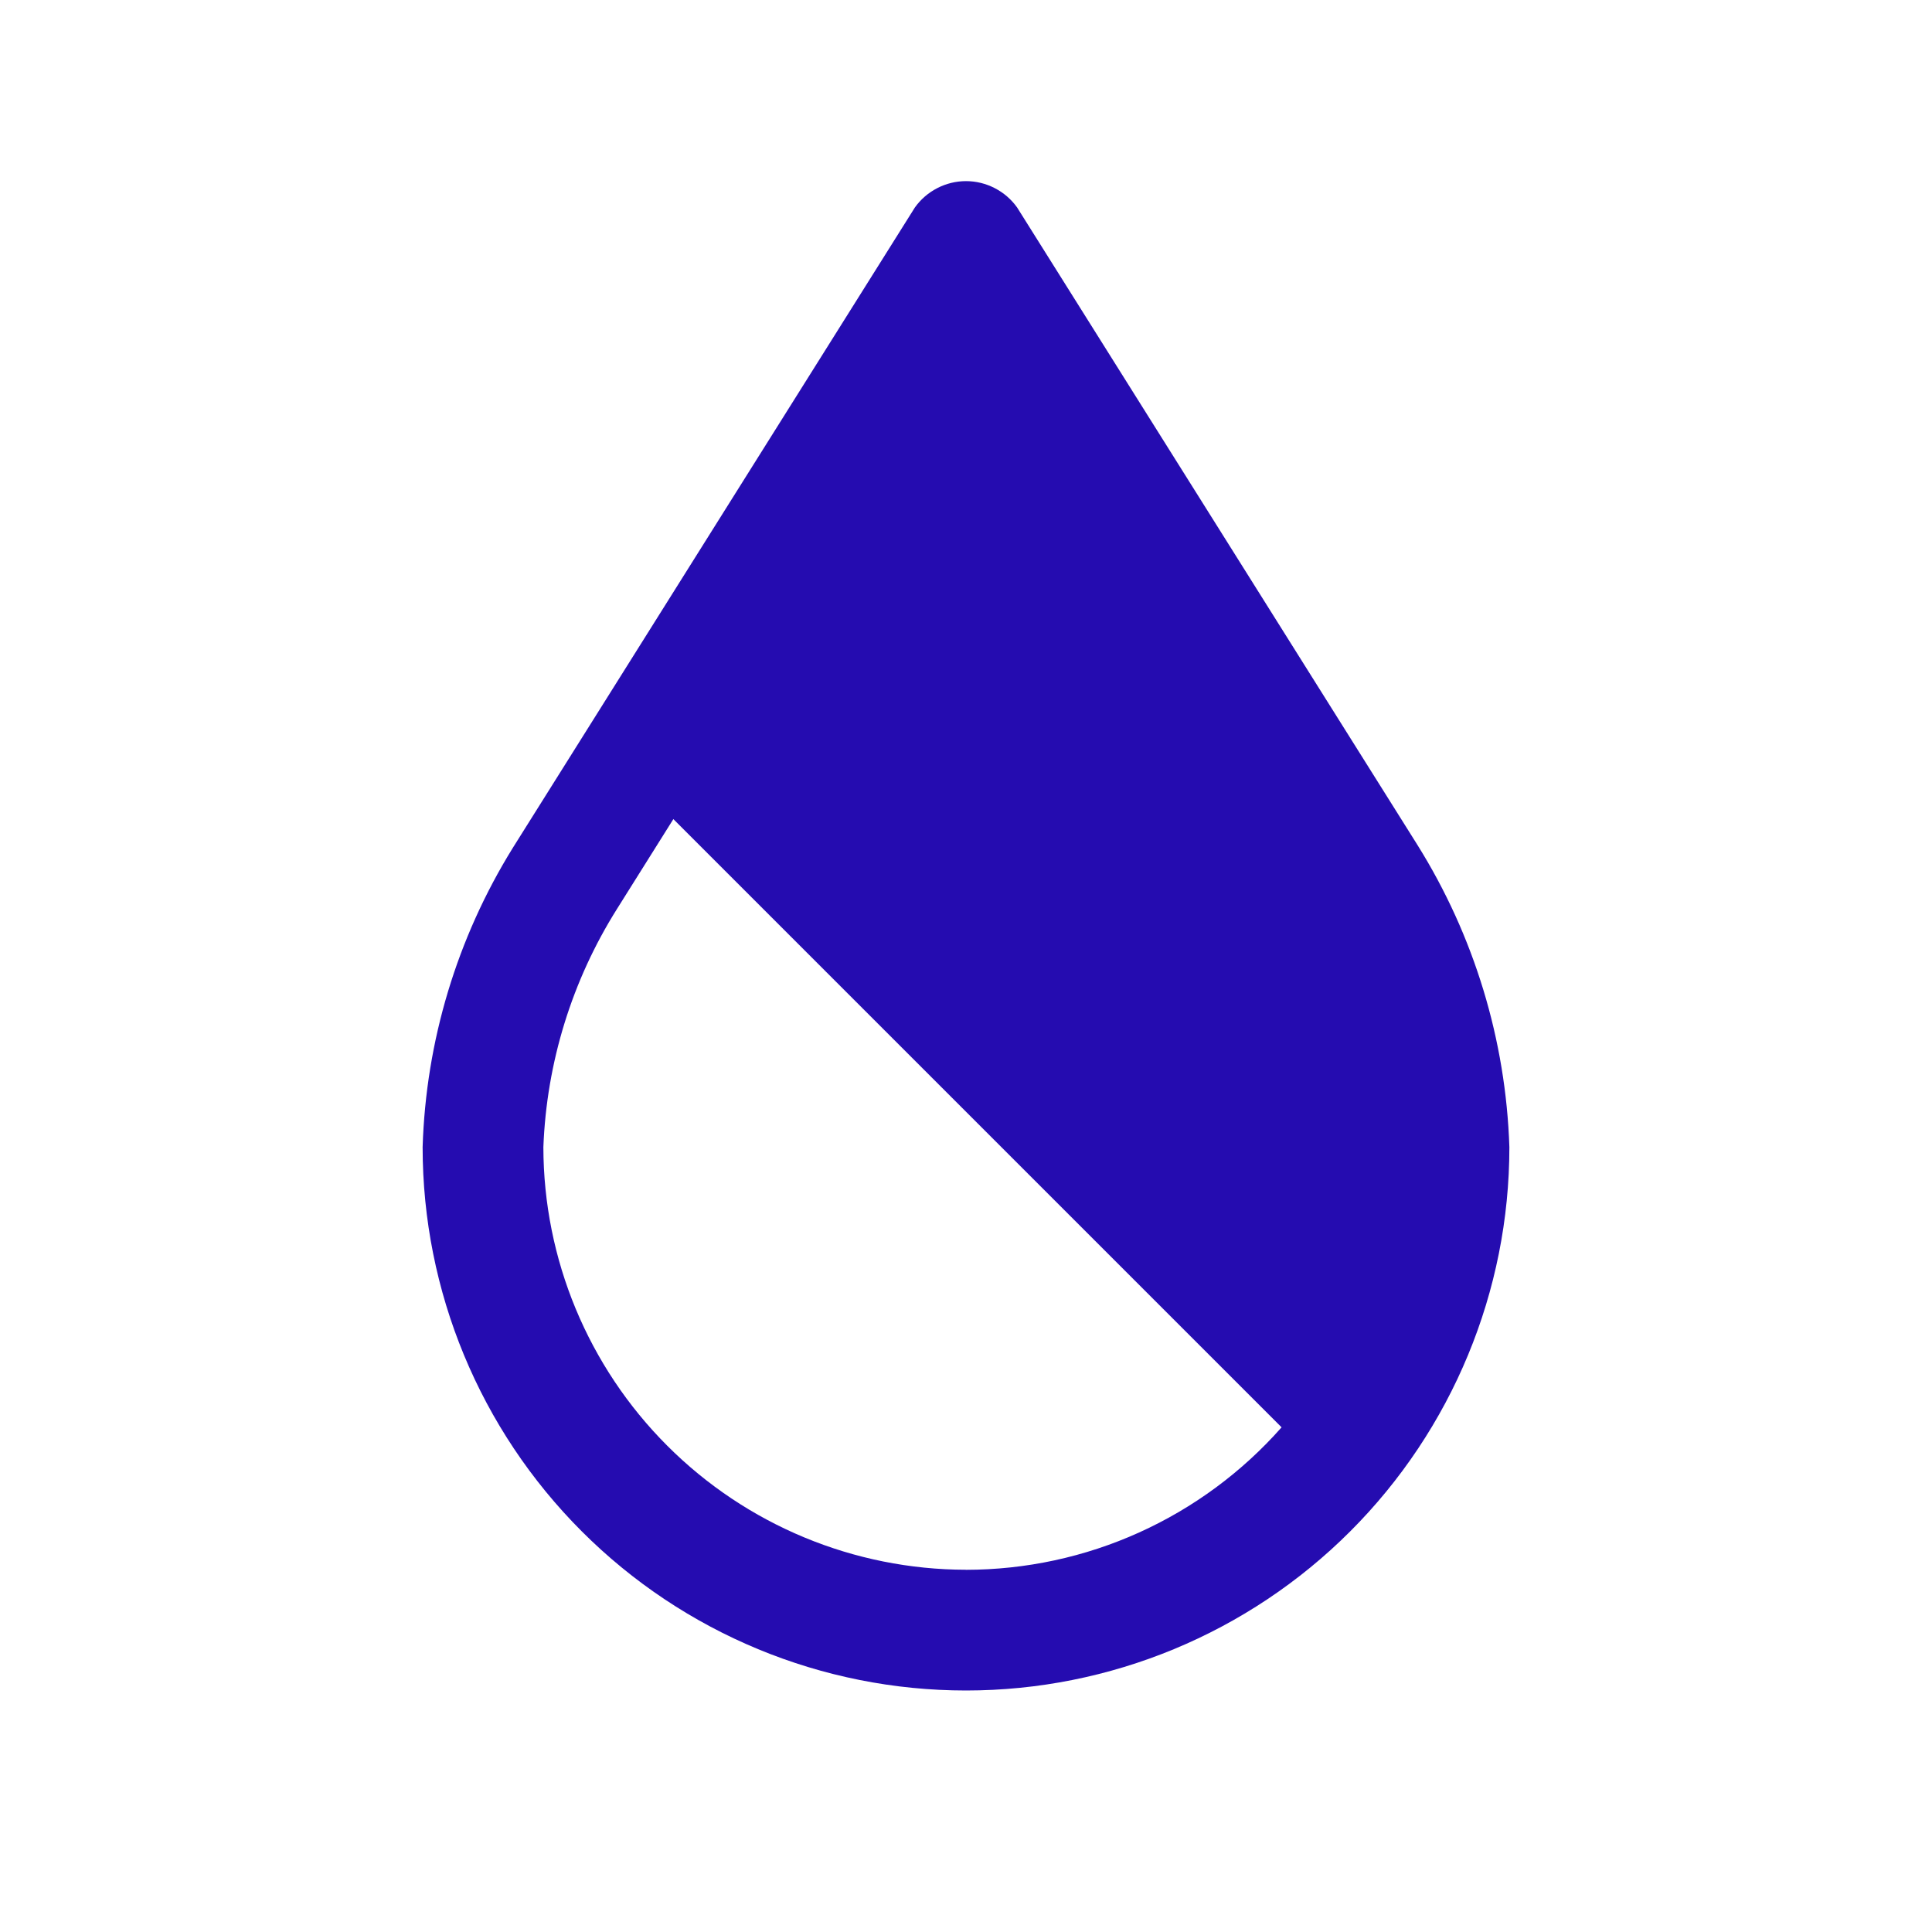 <svg width="32" height="32" viewBox="0 0 32 32" fill="none" xmlns="http://www.w3.org/2000/svg">
<path d="M23.476 13.993L16.847 3.437C16.751 3.302 16.624 3.192 16.476 3.116C16.329 3.04 16.166 3 16 3C15.834 3 15.671 3.04 15.524 3.116C15.376 3.192 15.249 3.302 15.153 3.437L8.494 14.043C7.569 15.535 7.054 17.245 7 19C7 21.387 7.948 23.676 9.636 25.364C11.324 27.052 13.613 28 16 28C18.387 28 20.676 27.052 22.364 25.364C24.052 23.676 25 21.387 25 19C24.942 17.226 24.417 15.498 23.476 13.993V13.993ZM16 26C14.144 25.998 12.365 25.259 11.053 23.947C9.741 22.635 9.002 20.856 9 19C9.053 17.602 9.473 16.242 10.218 15.057L11.153 13.567L21.227 23.641C20.573 24.382 19.768 24.976 18.867 25.383C17.966 25.79 16.989 26 16 26.001V26Z" fill="#250cb0"/>
</svg>
